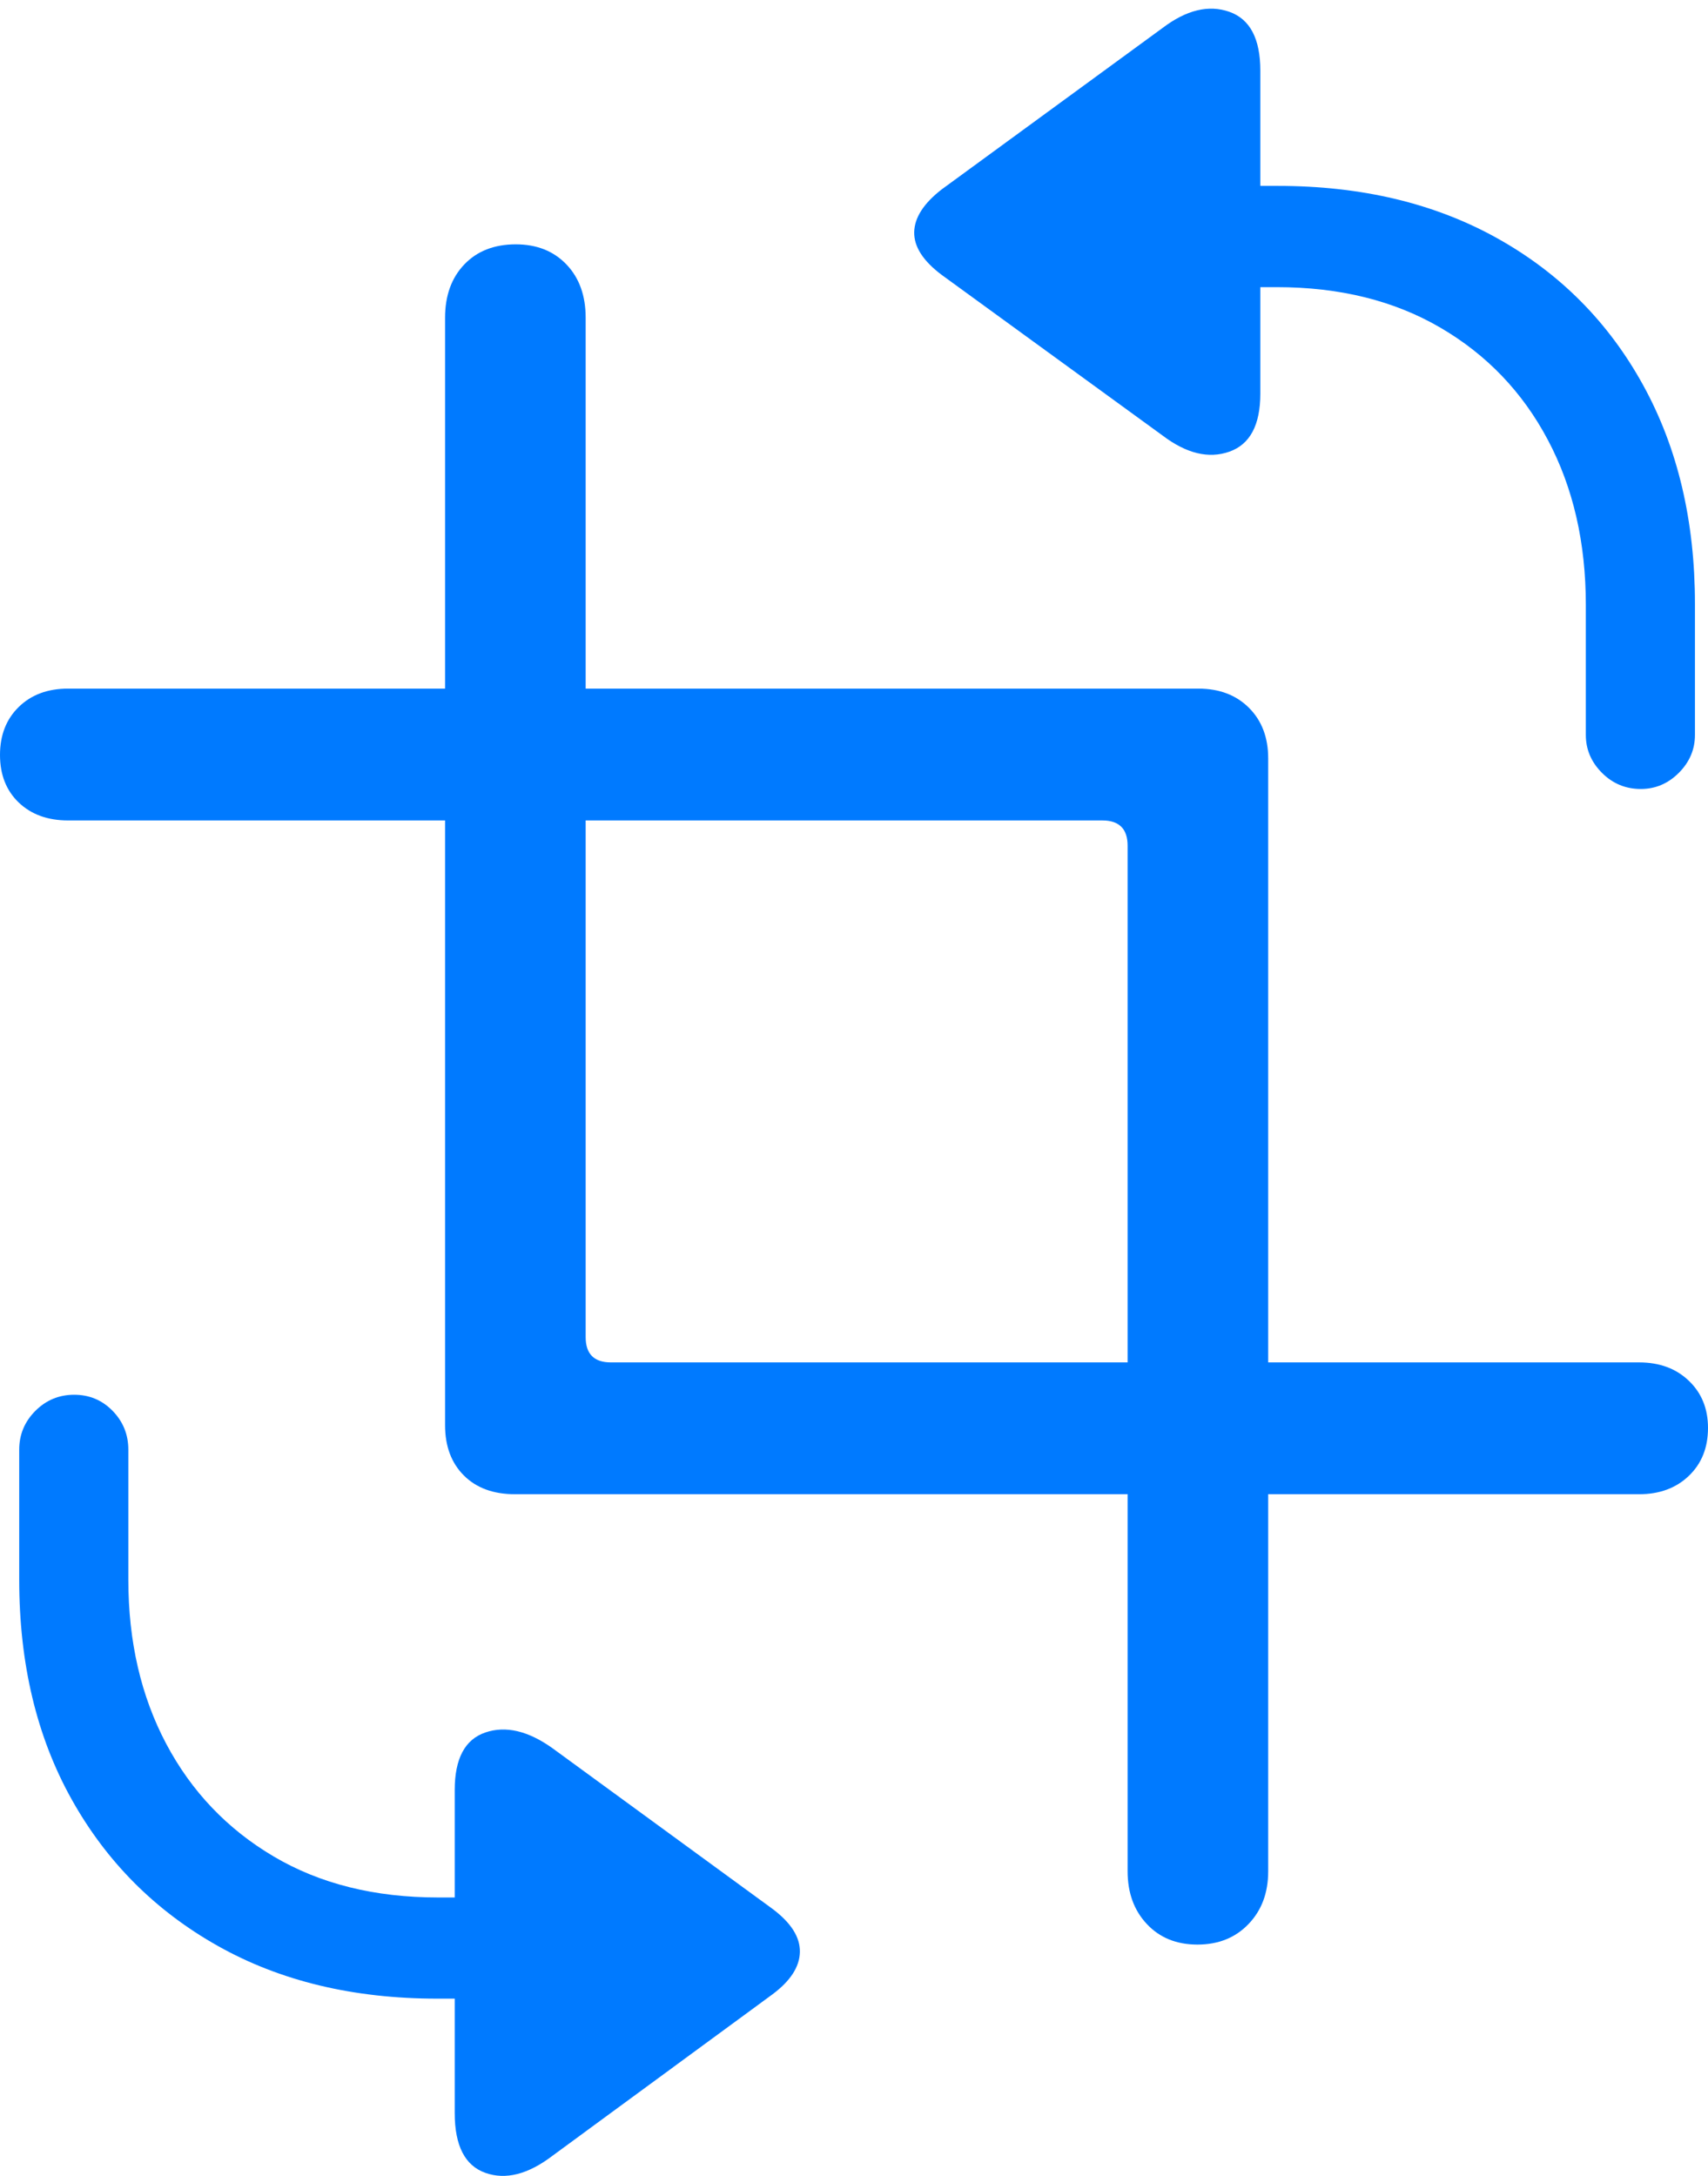 <?xml version="1.0" encoding="UTF-8"?>
<!--Generator: Apple Native CoreSVG 175.5-->
<!DOCTYPE svg
PUBLIC "-//W3C//DTD SVG 1.1//EN"
       "http://www.w3.org/Graphics/SVG/1.1/DTD/svg11.dtd">
<svg version="1.1" xmlns="http://www.w3.org/2000/svg" xmlns:xlink="http://www.w3.org/1999/xlink" width="19.111" height="24.346">
 <g>
  <rect height="24.346" opacity="0" width="19.111" x="0" y="0"/>
  <path d="M19.111 15.977Q19.111 15.654 18.896 15.449Q18.682 15.244 18.34 15.244L6.836 15.244Q6.553 15.244 6.553 14.961L6.553 3.555Q6.553 3.184 6.338 2.959Q6.123 2.734 5.771 2.734Q5.41 2.734 5.195 2.959Q4.98 3.184 4.98 3.555L4.98 15.947Q4.98 16.299 5.19 16.509Q5.4 16.719 5.762 16.719L18.34 16.719Q18.682 16.719 18.896 16.514Q19.111 16.309 19.111 15.977ZM0 8.447Q0 8.779 0.21 8.98Q0.42 9.18 0.762 9.18L12.334 9.18Q12.617 9.18 12.617 9.463L12.617 20.938Q12.617 21.299 12.832 21.528Q13.047 21.758 13.398 21.758Q13.75 21.758 13.97 21.528Q14.19 21.299 14.19 20.938L14.19 8.486Q14.19 8.135 13.975 7.92Q13.76 7.705 13.408 7.705L0.762 7.705Q0.42 7.705 0.21 7.91Q0 8.115 0 8.447Z" fill="#007aff"/>
  <path d="M0.215 17.676Q0.215 19.082 0.801 20.132Q1.387 21.182 2.437 21.773Q3.486 22.363 4.893 22.363L5.088 22.363L5.088 23.643Q5.088 24.19 5.43 24.312Q5.771 24.434 6.182 24.121L8.643 22.315Q8.945 22.09 8.95 21.841Q8.955 21.592 8.643 21.358L6.182 19.561Q5.771 19.268 5.43 19.385Q5.088 19.502 5.088 20.029L5.088 21.231L4.902 21.231Q3.838 21.231 3.062 20.772Q2.285 20.313 1.86 19.512Q1.436 18.711 1.436 17.676L1.436 16.221Q1.436 15.967 1.26 15.786Q1.084 15.606 0.83 15.606Q0.576 15.606 0.396 15.786Q0.215 15.967 0.215 16.221ZM10.537 3.076L13.008 4.873Q13.408 5.176 13.755 5.054Q14.102 4.932 14.102 4.404L14.102 3.213L14.287 3.213Q15.342 3.213 16.118 3.667Q16.895 4.121 17.319 4.922Q17.744 5.723 17.744 6.768L17.744 8.223Q17.744 8.467 17.925 8.648Q18.105 8.828 18.359 8.828Q18.604 8.828 18.784 8.648Q18.965 8.467 18.965 8.223L18.965 6.758Q18.965 5.361 18.384 4.307Q17.803 3.252 16.753 2.666Q15.703 2.08 14.297 2.08L14.102 2.08L14.102 0.791Q14.102 0.254 13.755 0.132Q13.408 0.01 13.008 0.313L10.537 2.119Q10.234 2.354 10.229 2.598Q10.225 2.842 10.537 3.076Z" fill="#007aff"/>
 </g>
</svg>
